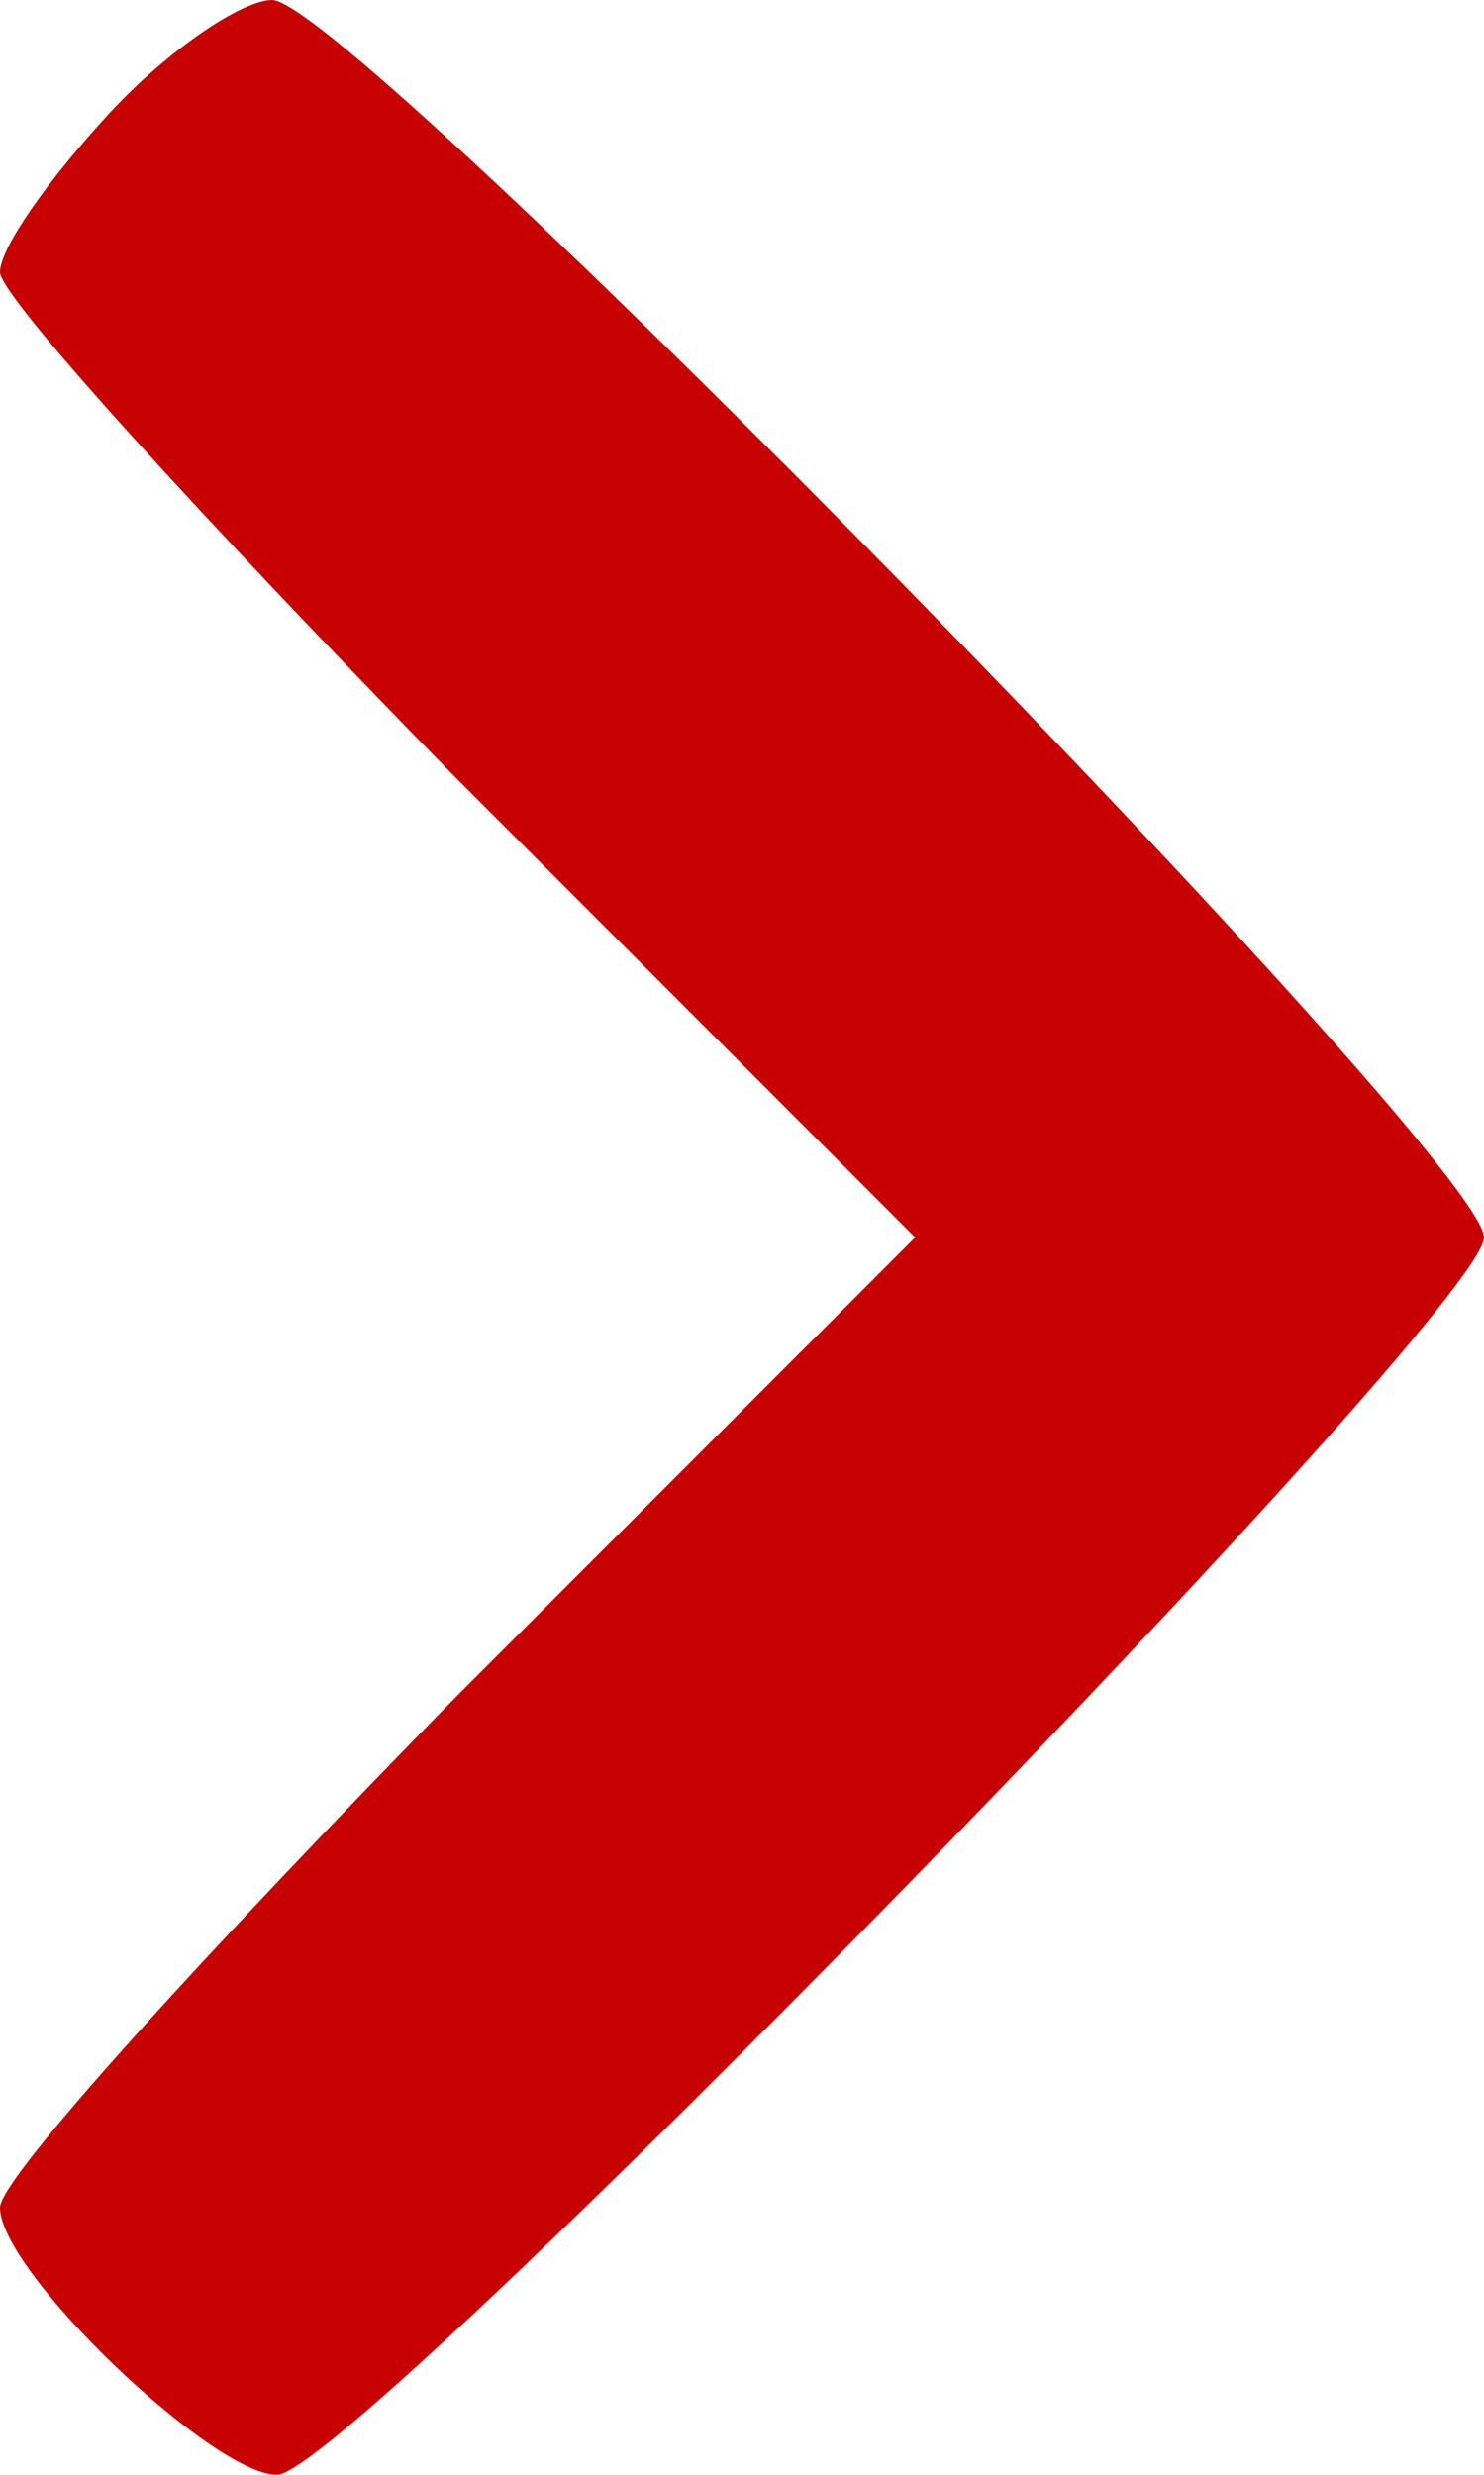 <svg version="1.0" xmlns="http://www.w3.org/2000/svg" width="40" height="66.667" viewBox="0 0 30 50"><path d="M2.2 2.3C1 3.6 0 5 0 5.5s4.2 5.1 9.2 10.2l9.3 9.3-9.3 9.3C4.2 39.4 0 44 0 44.6 0 45.9 4.3 50 5.6 50 7.1 50 30 26.5 30 25 30 23.4 7.1 0 5.5 0c-.6 0-2.1 1-3.3 2.3z" fill="#C70101"/></svg>